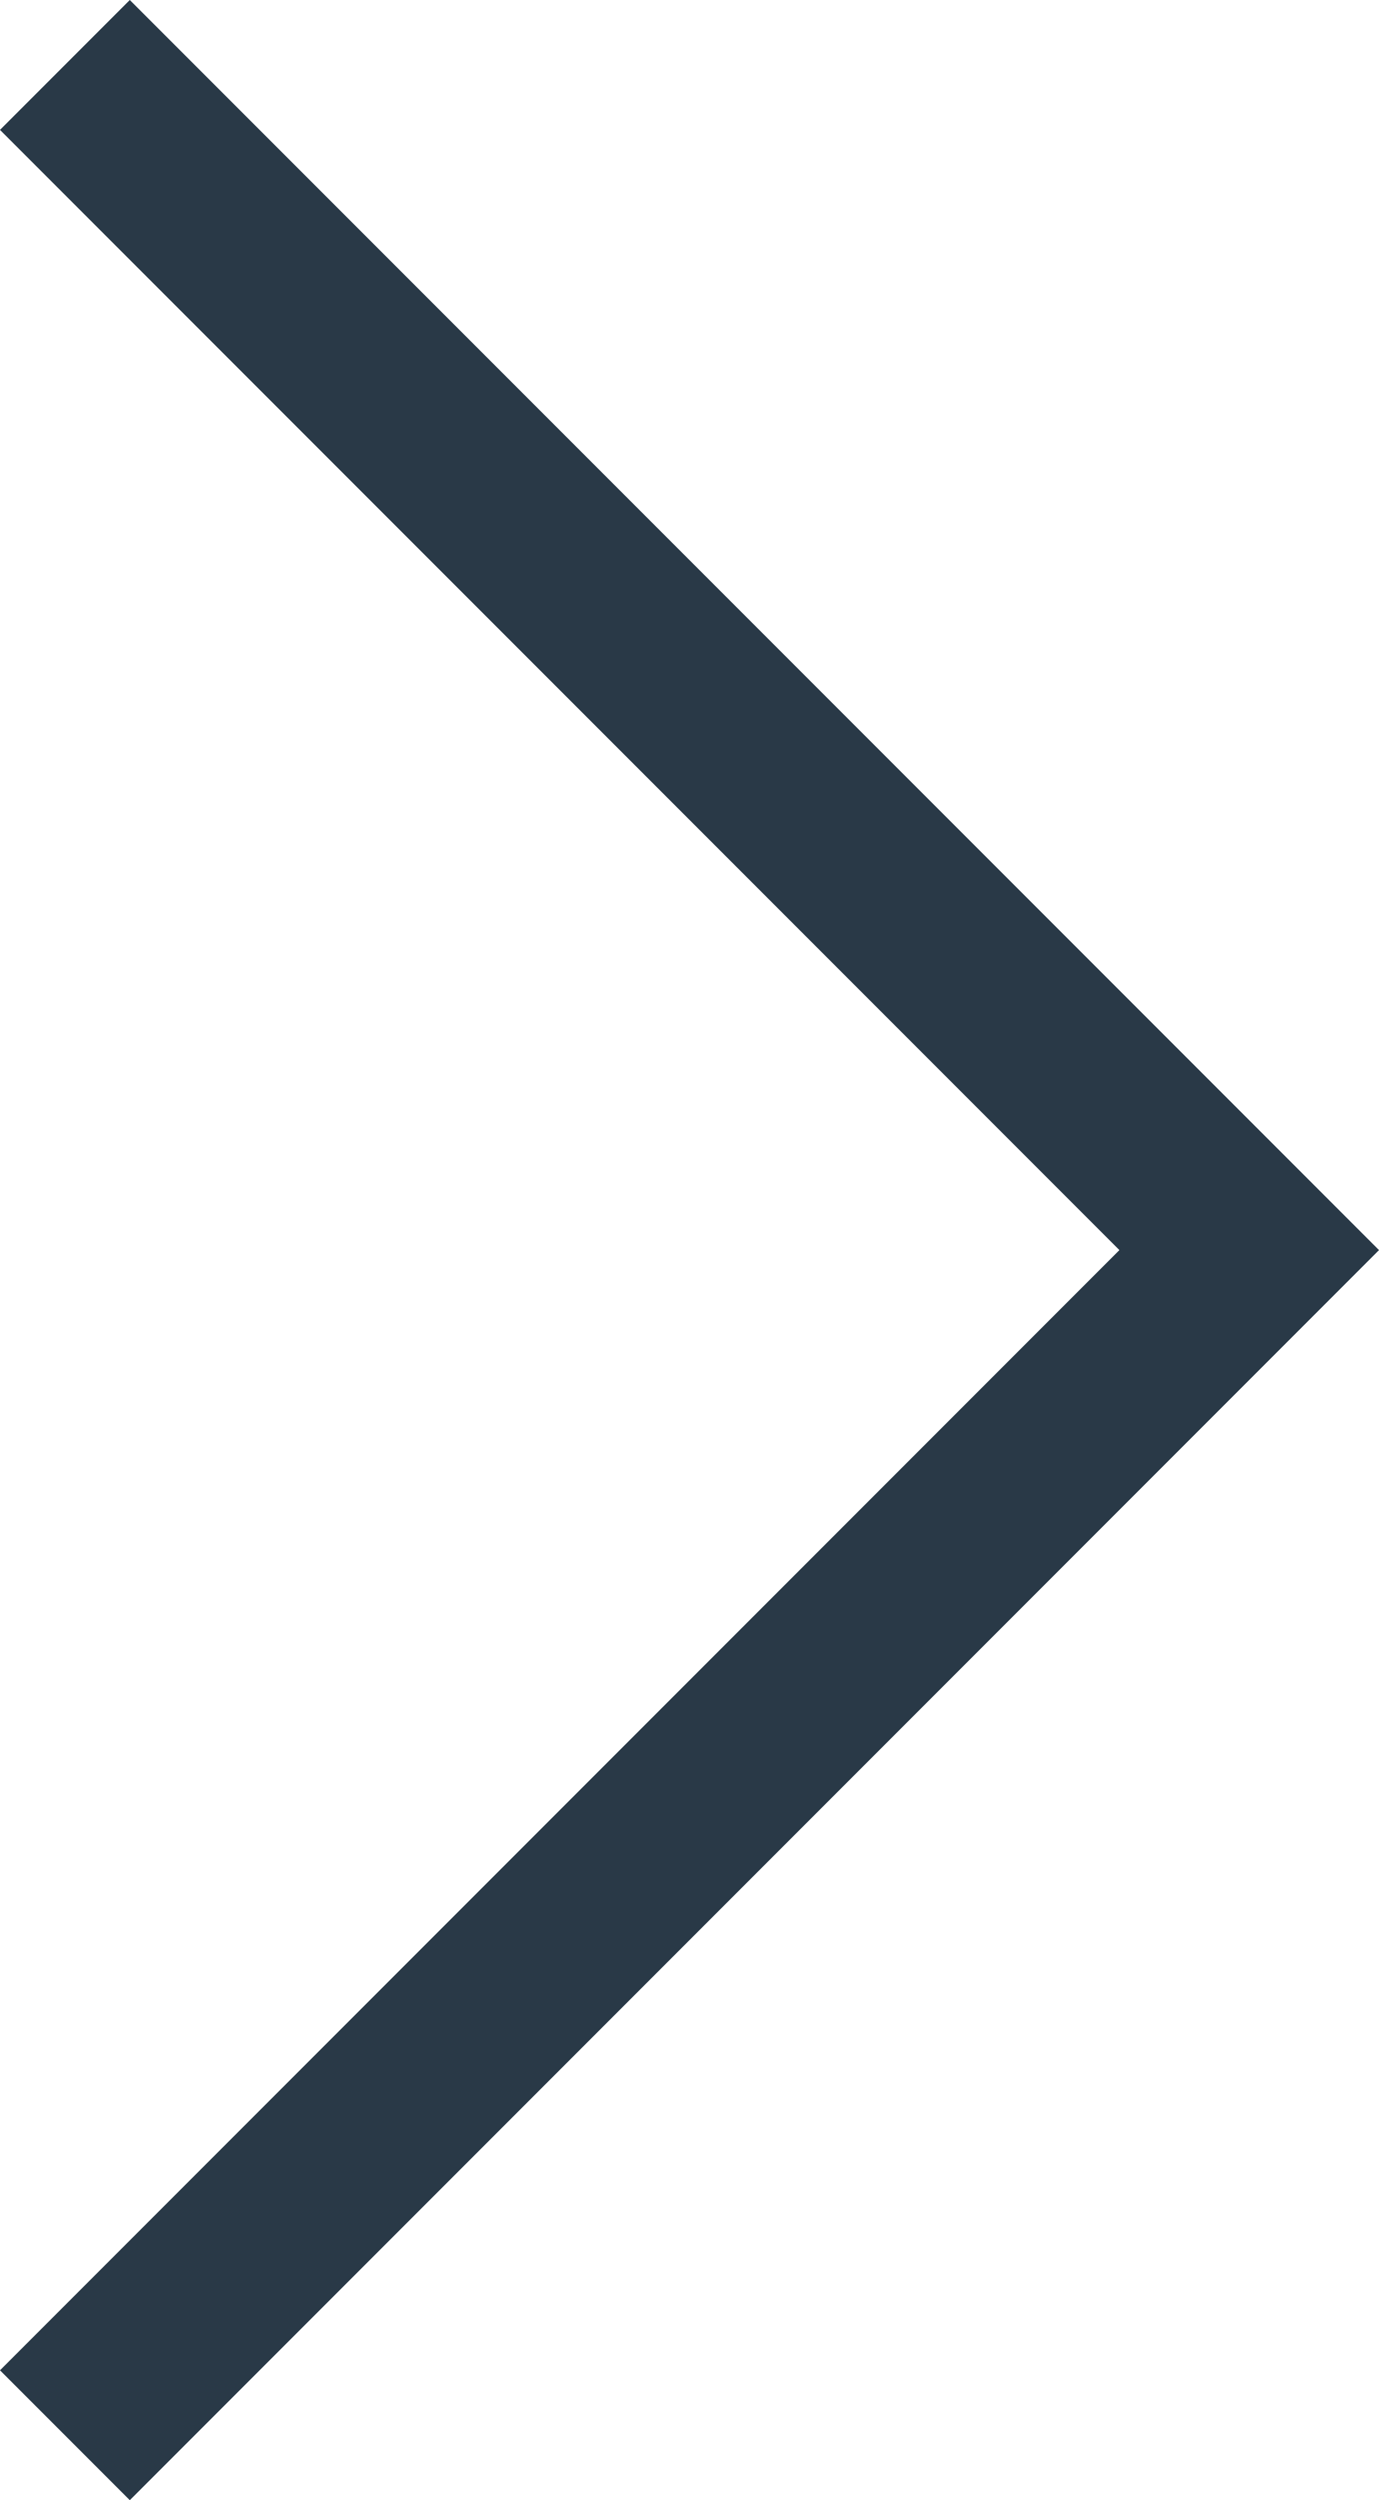 <?xml version="1.0" encoding="utf-8"?>
<!-- Generator: Adobe Illustrator 18.1.1, SVG Export Plug-In . SVG Version: 6.00 Build 0)  -->
<svg version="1.1" id="Слой_1" xmlns="http://www.w3.org/2000/svg" xmlns:xlink="http://www.w3.org/1999/xlink" x="0px" y="0px"
	 viewBox="373.32 13.482 426.68 773.036" enable-background="new 373.32 13.482 426.68 773.036" xml:space="preserve">
<g>
	<polygon fill="#293947" points="413.482,786.518 373.32,746.357 719.678,400 373.32,53.643 413.482,13.482 800,400 	"/>
</g>
</svg>
